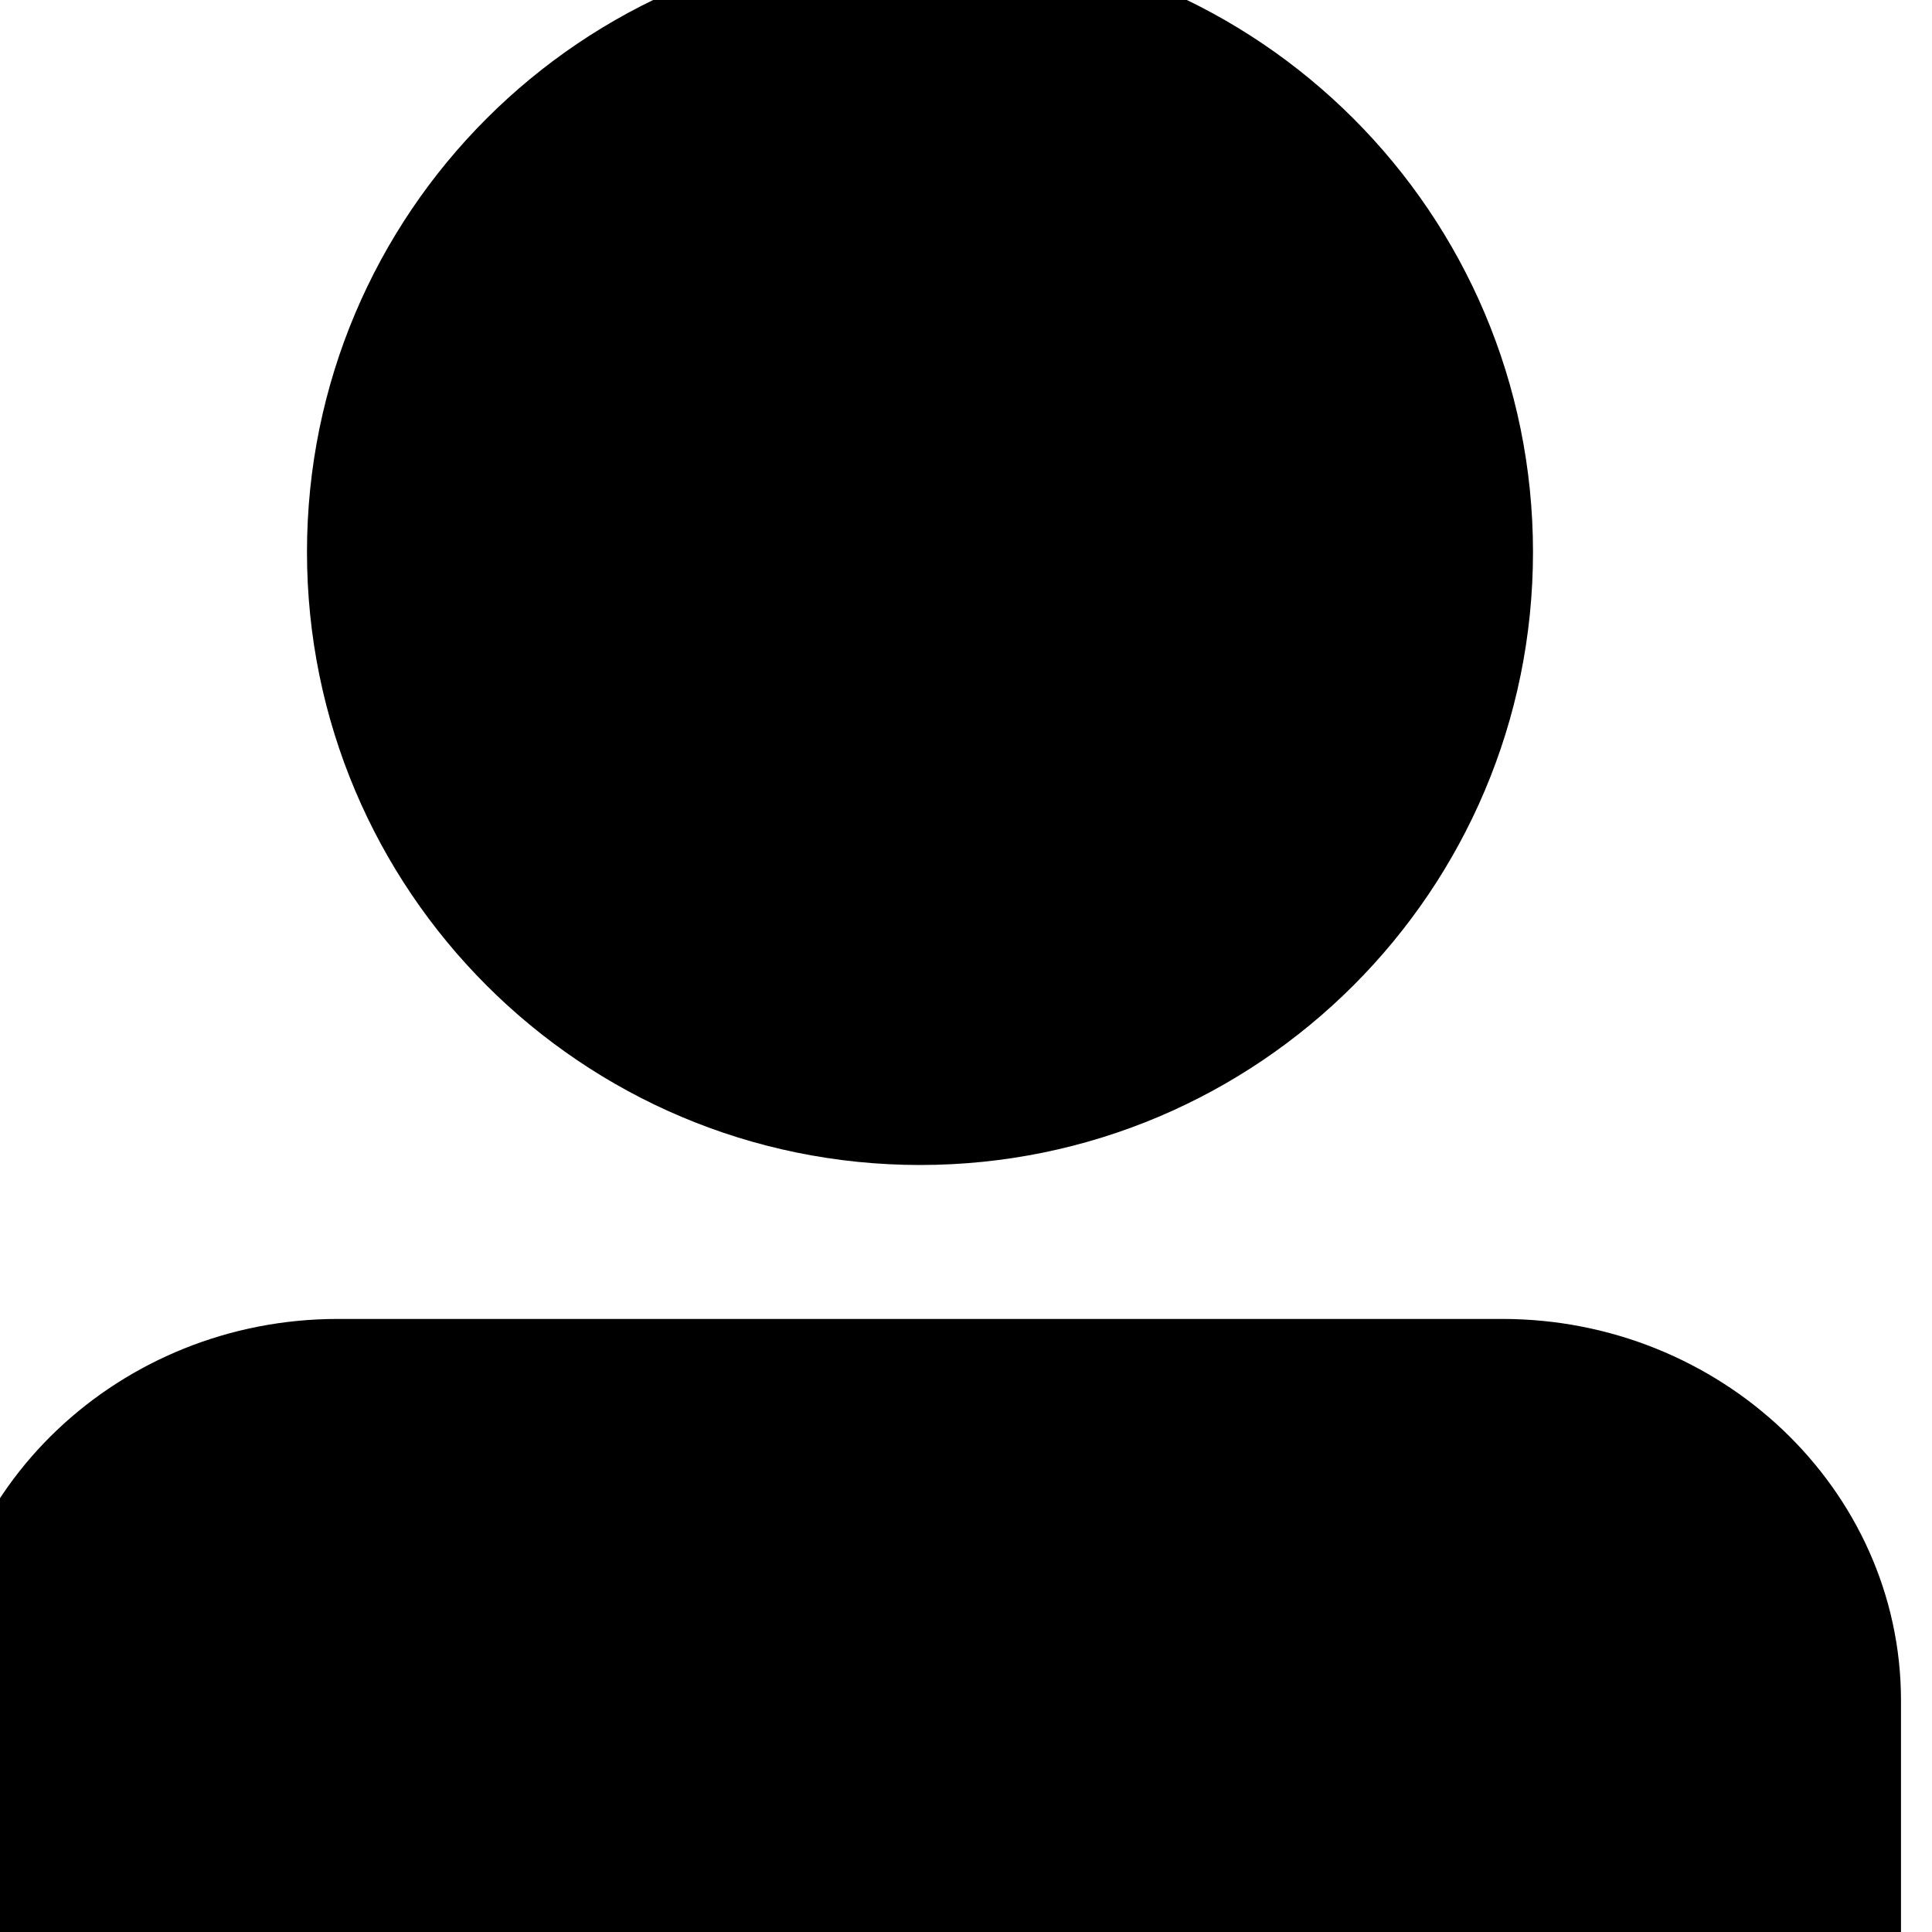 <?xml version="1.0" encoding="UTF-8"?>
<svg width="19px" height="19px" viewBox="0 0 19 19" version="1.1" xmlns="http://www.w3.org/2000/svg"
     xmlns:xlink="http://www.w3.org/1999/xlink">
    <!-- Generator: Sketch 52.3 (67297) - http://www.bohemiancoding.com/sketch -->
    <title>ic_profile_selected</title>
    <desc>Created with Sketch.</desc>
    <g id="ic_profile_selected" stroke="none" stroke-width="1" fill="none" fill-rule="evenodd">
        <g fill="#000000" stroke="#000000" stroke-width="1.2">
            <path d="M9.048,10.857 C6.05,10.857 3.619,8.426 3.619,5.429 C3.619,2.431 6.05,0 9.048,0 C12.045,0 14.476,2.431 14.476,5.429 C14.476,8.426 12.045,10.857 9.048,10.857 Z"
                  id="Stroke-1"></path>
            <path d="M18.095,19 L18.095,16.723 C18.095,14.99 16.601,13.571 14.774,13.571 L3.321,13.571 C1.495,13.571 0,14.99 0,16.723 L0,19 L18.095,19 Z"
                  id="Stroke-3"></path>
        </g>
    </g>
</svg>